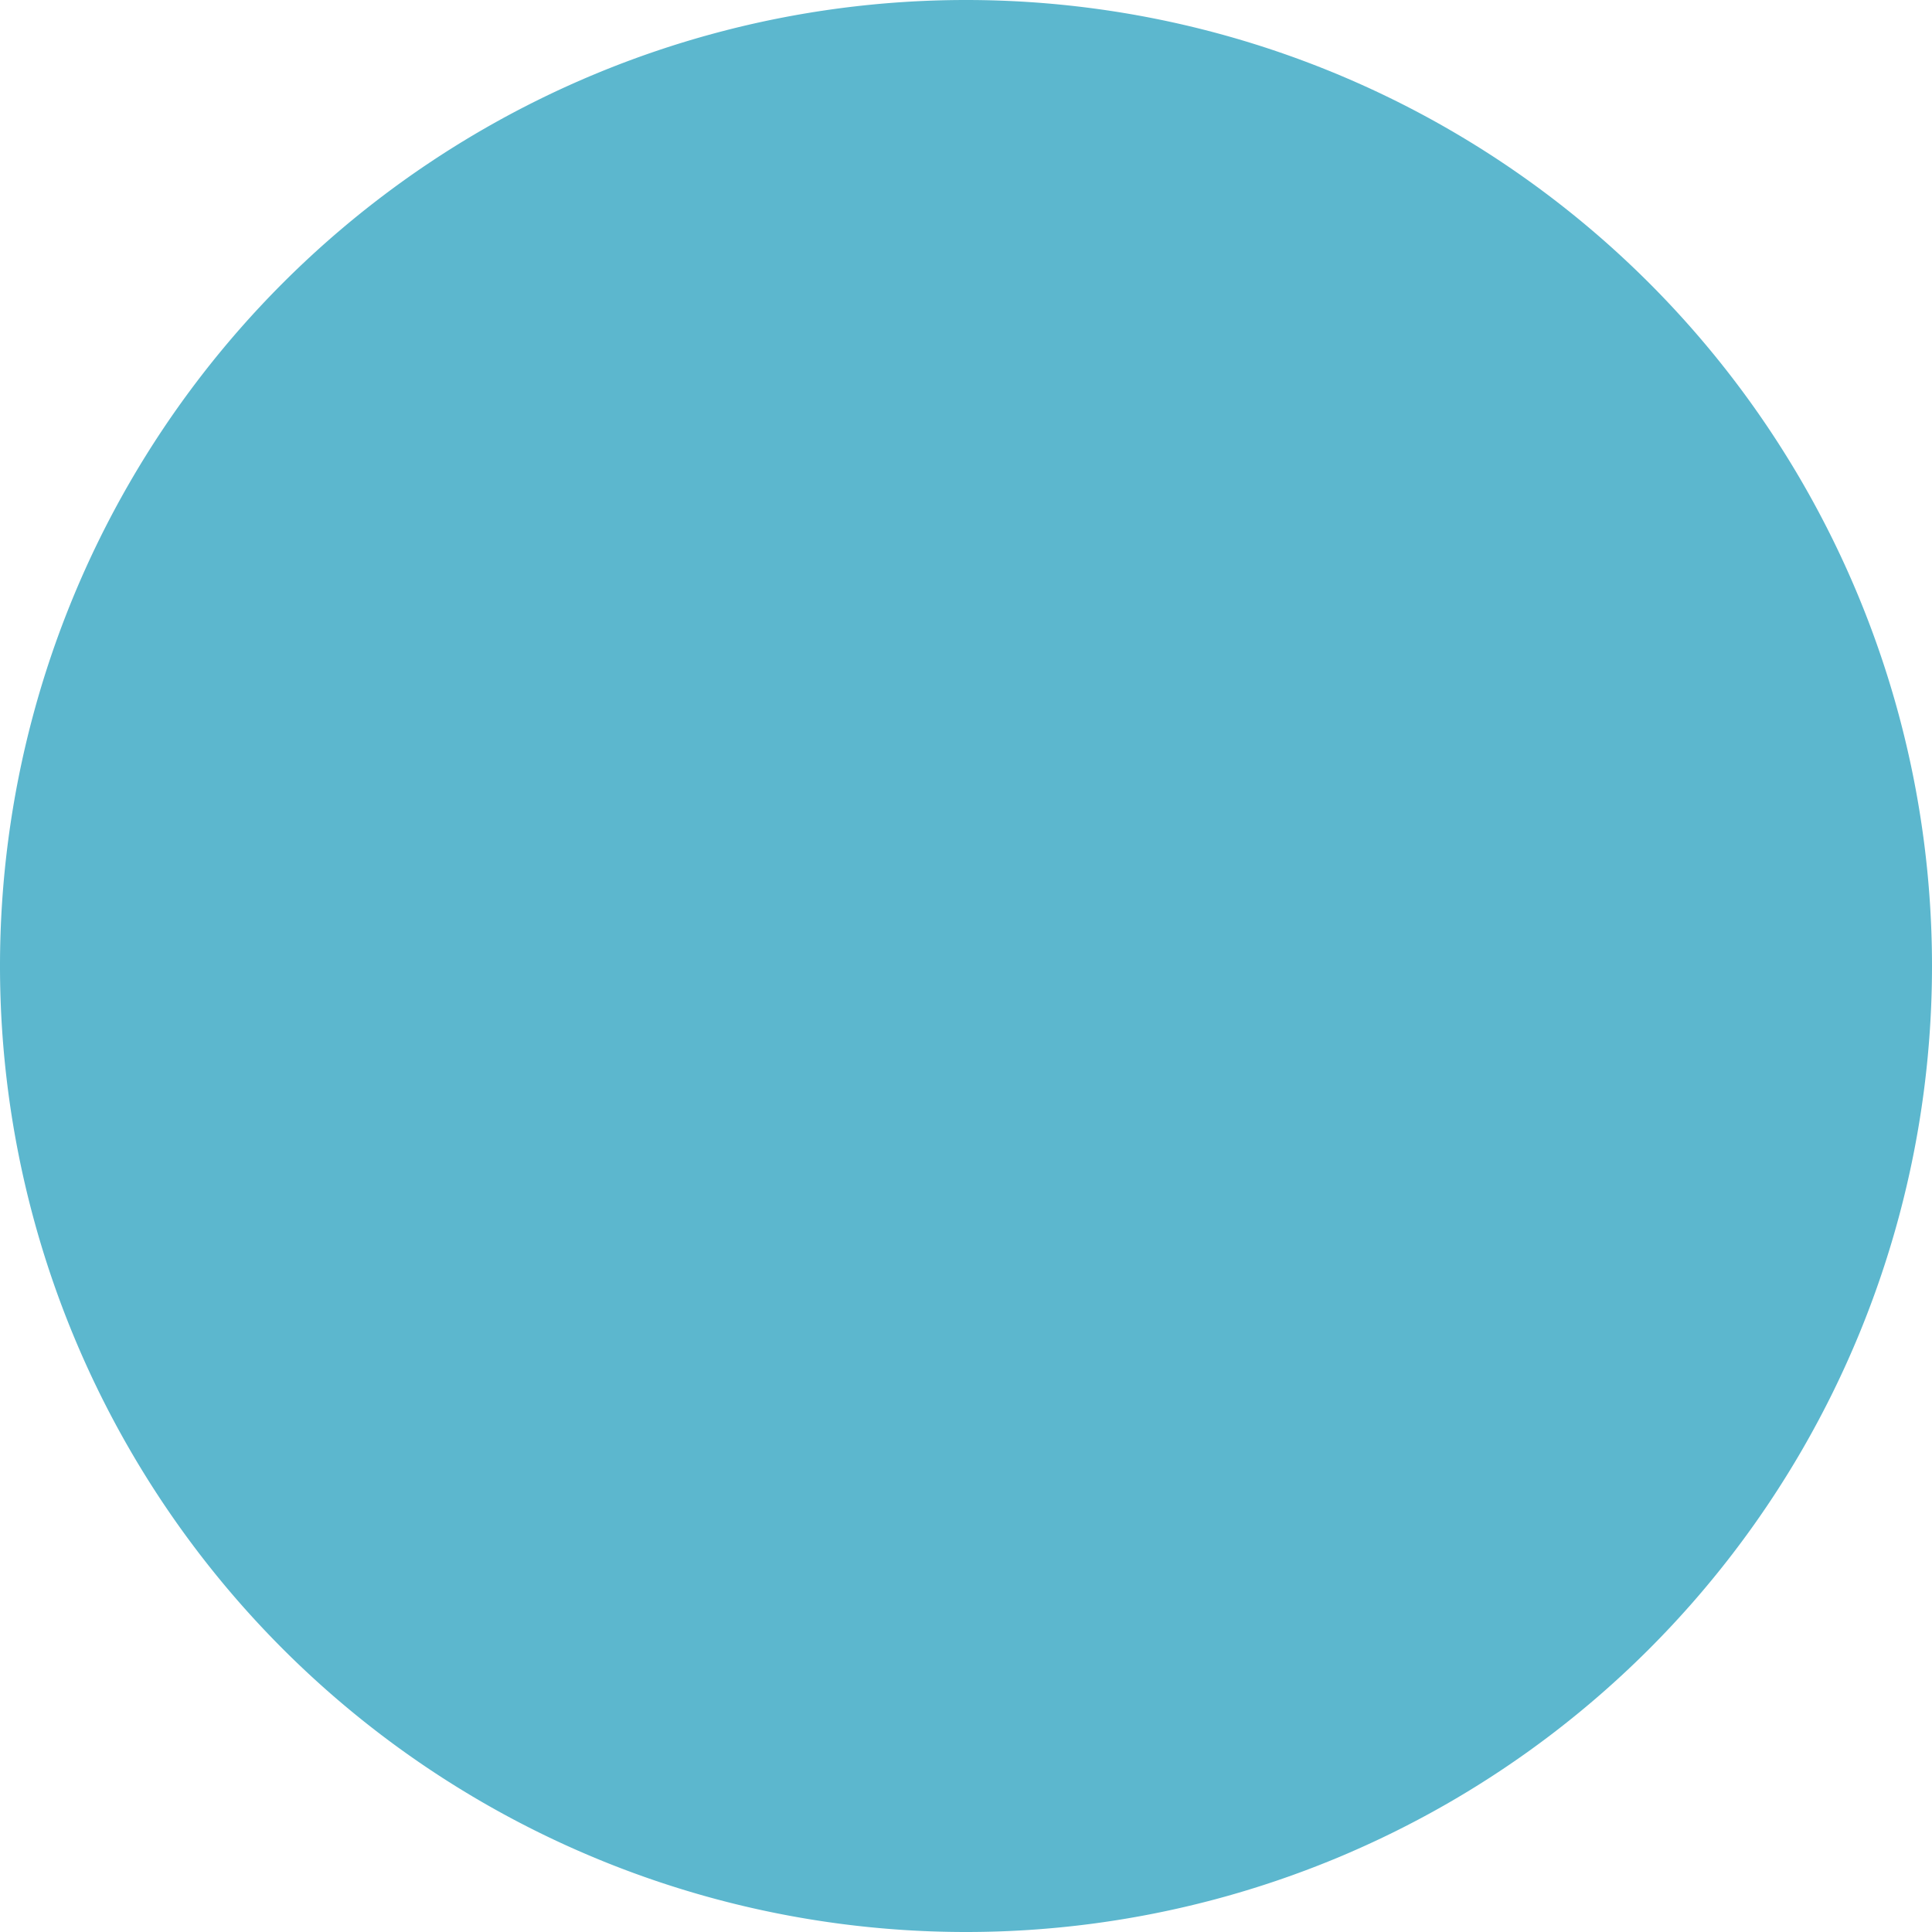 <svg xmlns="http://www.w3.org/2000/svg" width="38" height="38" viewBox="0 0 38 38">
  <path id="Path_224" data-name="Path 224" d="M285.345,118.114h0a19,19,0,0,1-19-19h0a19,19,0,0,1,19-19h0a19,19,0,0,1,19,19h0A19,19,0,0,1,285.345,118.114Z" transform="translate(-266.345 -80.114)" fill="#5cb7ce"/>
</svg>
